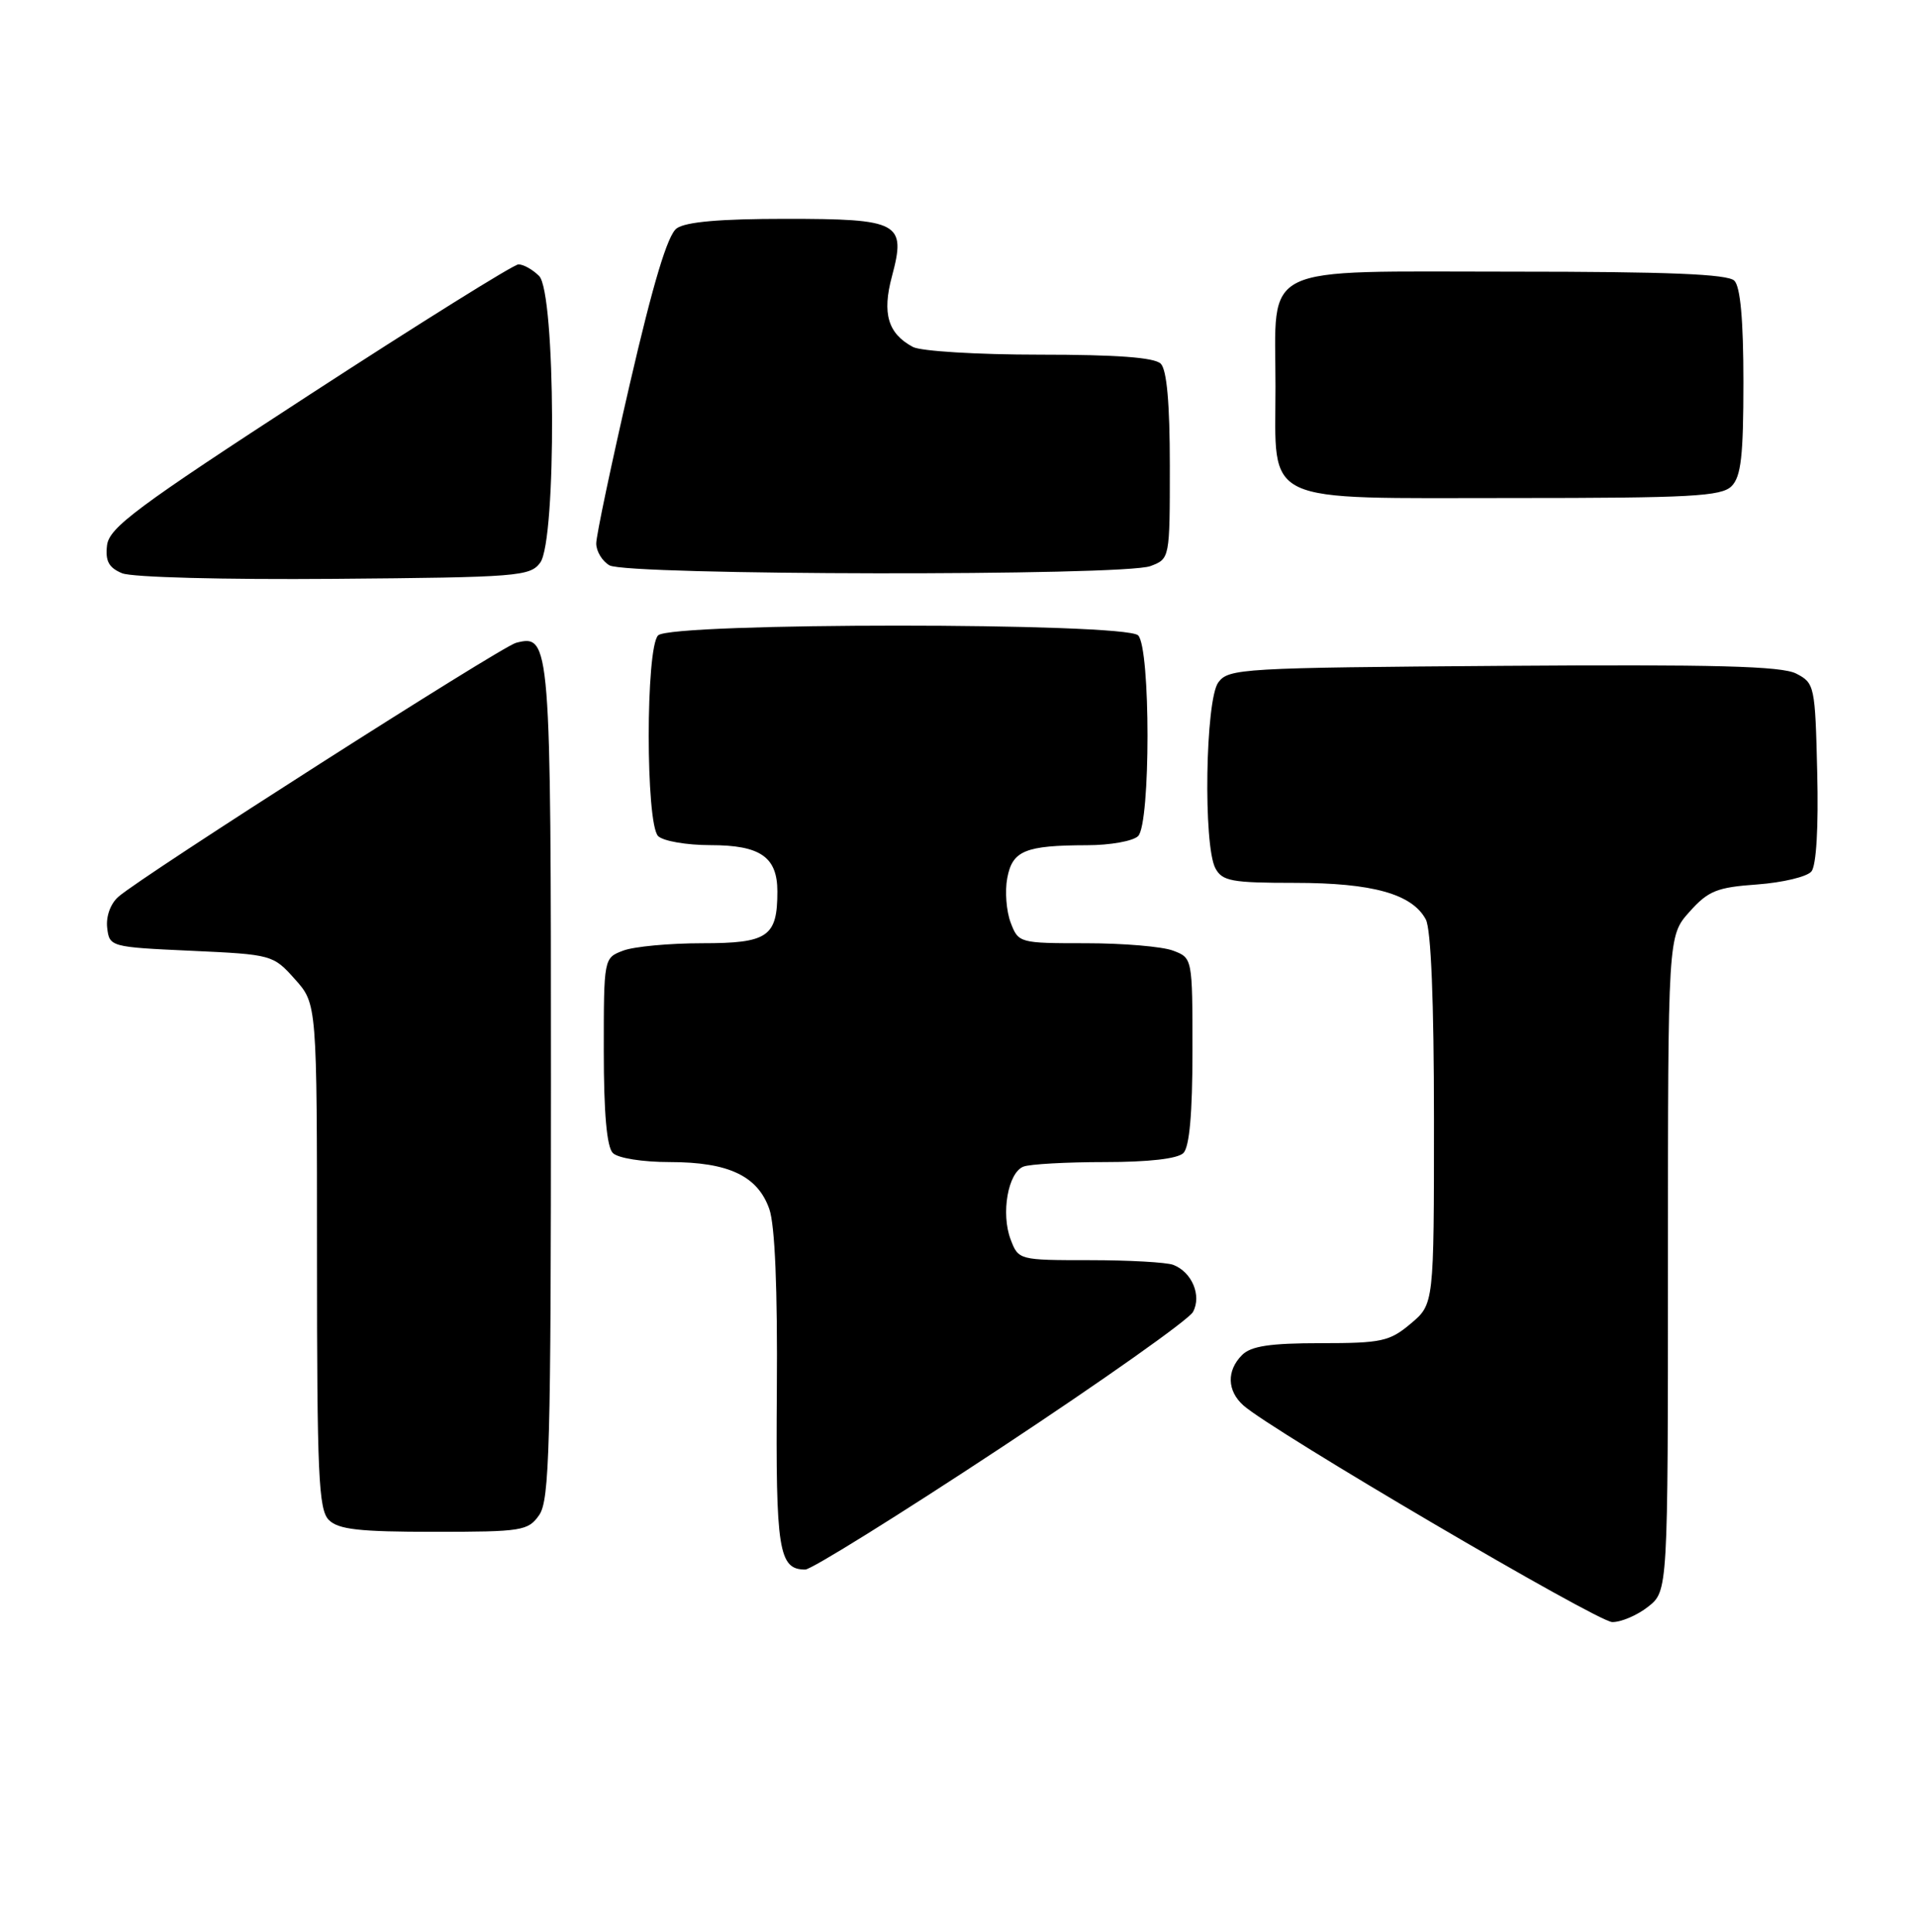 <?xml version="1.0" encoding="UTF-8" standalone="no"?>
<!DOCTYPE svg PUBLIC "-//W3C//DTD SVG 1.1//EN" "http://www.w3.org/Graphics/SVG/1.1/DTD/svg11.dtd" >
<svg xmlns="http://www.w3.org/2000/svg" xmlns:xlink="http://www.w3.org/1999/xlink" version="1.1" viewBox="0 0 254 256">
 <g >
 <path fill="currentColor"
d=" M 218.37 212.93 C 221.00 210.85 221.00 210.85 221.00 167.44 C 221.00 124.03 221.00 124.03 223.85 120.84 C 226.34 118.05 227.48 117.59 232.83 117.21 C 236.20 116.96 239.43 116.19 240.01 115.49 C 240.66 114.71 240.96 109.65 240.78 102.39 C 240.51 90.90 240.43 90.52 238.00 89.27 C 236.07 88.27 227.27 88.04 199.17 88.24 C 164.52 88.49 162.77 88.59 161.42 90.44 C 159.71 92.78 159.41 112.03 161.04 115.07 C 161.95 116.77 163.20 117.00 171.57 117.00 C 181.86 117.00 187.11 118.47 188.92 121.85 C 189.61 123.14 190.00 132.72 190.00 148.35 C 190.00 172.82 190.00 172.82 186.92 175.41 C 184.12 177.77 183.06 178.00 174.99 178.00 C 168.28 178.00 165.76 178.38 164.57 179.57 C 162.51 181.64 162.58 184.31 164.75 186.25 C 168.49 189.59 211.62 214.93 213.62 214.96 C 214.78 214.98 216.92 214.07 218.37 212.93 Z  M 132.62 191.86 C 146.07 182.98 157.53 174.88 158.07 173.86 C 159.24 171.69 157.93 168.57 155.45 167.62 C 154.56 167.28 149.59 167.00 144.39 167.00 C 135.02 167.00 134.94 166.98 133.91 164.26 C 132.60 160.82 133.56 155.38 135.61 154.60 C 136.46 154.27 141.31 154.00 146.38 154.00 C 152.22 154.00 156.04 153.56 156.80 152.80 C 157.60 152.00 158.00 147.53 158.00 139.28 C 158.00 126.97 158.00 126.95 155.43 125.98 C 154.02 125.44 148.84 125.00 143.91 125.00 C 135.06 125.00 134.94 124.97 133.91 122.26 C 133.34 120.75 133.13 118.10 133.46 116.37 C 134.14 112.72 135.82 112.03 144.05 112.01 C 147.10 112.01 150.14 111.46 150.80 110.80 C 152.46 109.14 152.46 85.86 150.80 84.20 C 149.08 82.48 88.92 82.48 87.20 84.20 C 85.54 85.86 85.54 109.14 87.20 110.80 C 87.86 111.46 90.98 112.00 94.13 112.00 C 100.74 112.00 103.00 113.56 103.00 118.14 C 103.00 124.15 101.76 125.00 93.03 125.00 C 88.69 125.00 83.98 125.44 82.57 125.98 C 80.00 126.95 80.00 126.97 80.00 139.28 C 80.00 147.53 80.40 152.00 81.20 152.80 C 81.88 153.48 85.14 154.00 88.75 154.00 C 96.52 154.00 100.39 155.83 101.93 160.22 C 102.68 162.35 103.03 170.78 102.93 184.26 C 102.77 205.48 103.17 208.00 106.70 208.00 C 107.50 208.00 119.17 200.74 132.62 191.86 Z  M 71.44 200.78 C 72.81 198.83 73.00 191.71 73.00 143.47 C 73.00 84.91 72.93 84.00 68.37 85.19 C 66.37 85.72 18.90 116.03 15.70 118.83 C 14.64 119.75 14.03 121.44 14.20 122.95 C 14.50 125.47 14.61 125.51 25.33 126.00 C 36.05 126.49 36.20 126.54 39.08 129.77 C 42.00 133.03 42.00 133.03 42.00 166.44 C 42.00 195.49 42.21 200.06 43.57 201.43 C 44.83 202.69 47.60 203.00 57.51 203.00 C 69.17 203.00 69.98 202.87 71.44 200.78 Z  M 71.58 74.56 C 73.76 71.58 73.63 38.77 71.43 36.57 C 70.56 35.71 69.33 35.02 68.68 35.04 C 68.03 35.07 55.58 42.84 41.00 52.32 C 18.02 67.26 14.46 69.92 14.18 72.28 C 13.94 74.36 14.42 75.24 16.18 75.97 C 17.50 76.51 29.69 76.83 44.33 76.71 C 68.62 76.51 70.25 76.38 71.58 74.56 Z  M 152.43 75.02 C 155.00 74.05 155.00 74.03 155.00 61.72 C 155.00 53.47 154.60 49.00 153.80 48.20 C 152.97 47.37 147.96 47.00 137.73 47.00 C 129.51 47.00 122.01 46.54 120.96 45.98 C 117.65 44.21 116.86 41.55 118.18 36.63 C 120.09 29.48 119.20 29.00 104.07 29.00 C 95.42 29.00 90.83 29.40 89.65 30.27 C 88.46 31.14 86.54 37.50 83.46 50.84 C 81.01 61.46 79.00 70.99 79.00 72.02 C 79.00 73.06 79.79 74.36 80.75 74.92 C 83.05 76.26 148.93 76.36 152.43 75.02 Z  M 229.43 64.43 C 230.69 63.17 231.00 60.41 231.00 50.63 C 231.00 42.45 230.60 38.00 229.80 37.20 C 228.92 36.32 220.99 36.00 200.36 36.00 C 166.38 36.00 169.00 34.73 169.00 51.22 C 169.00 67.07 166.72 66.00 200.43 66.00 C 224.03 66.00 228.08 65.78 229.43 64.43 Z "/>
</g>
</svg>